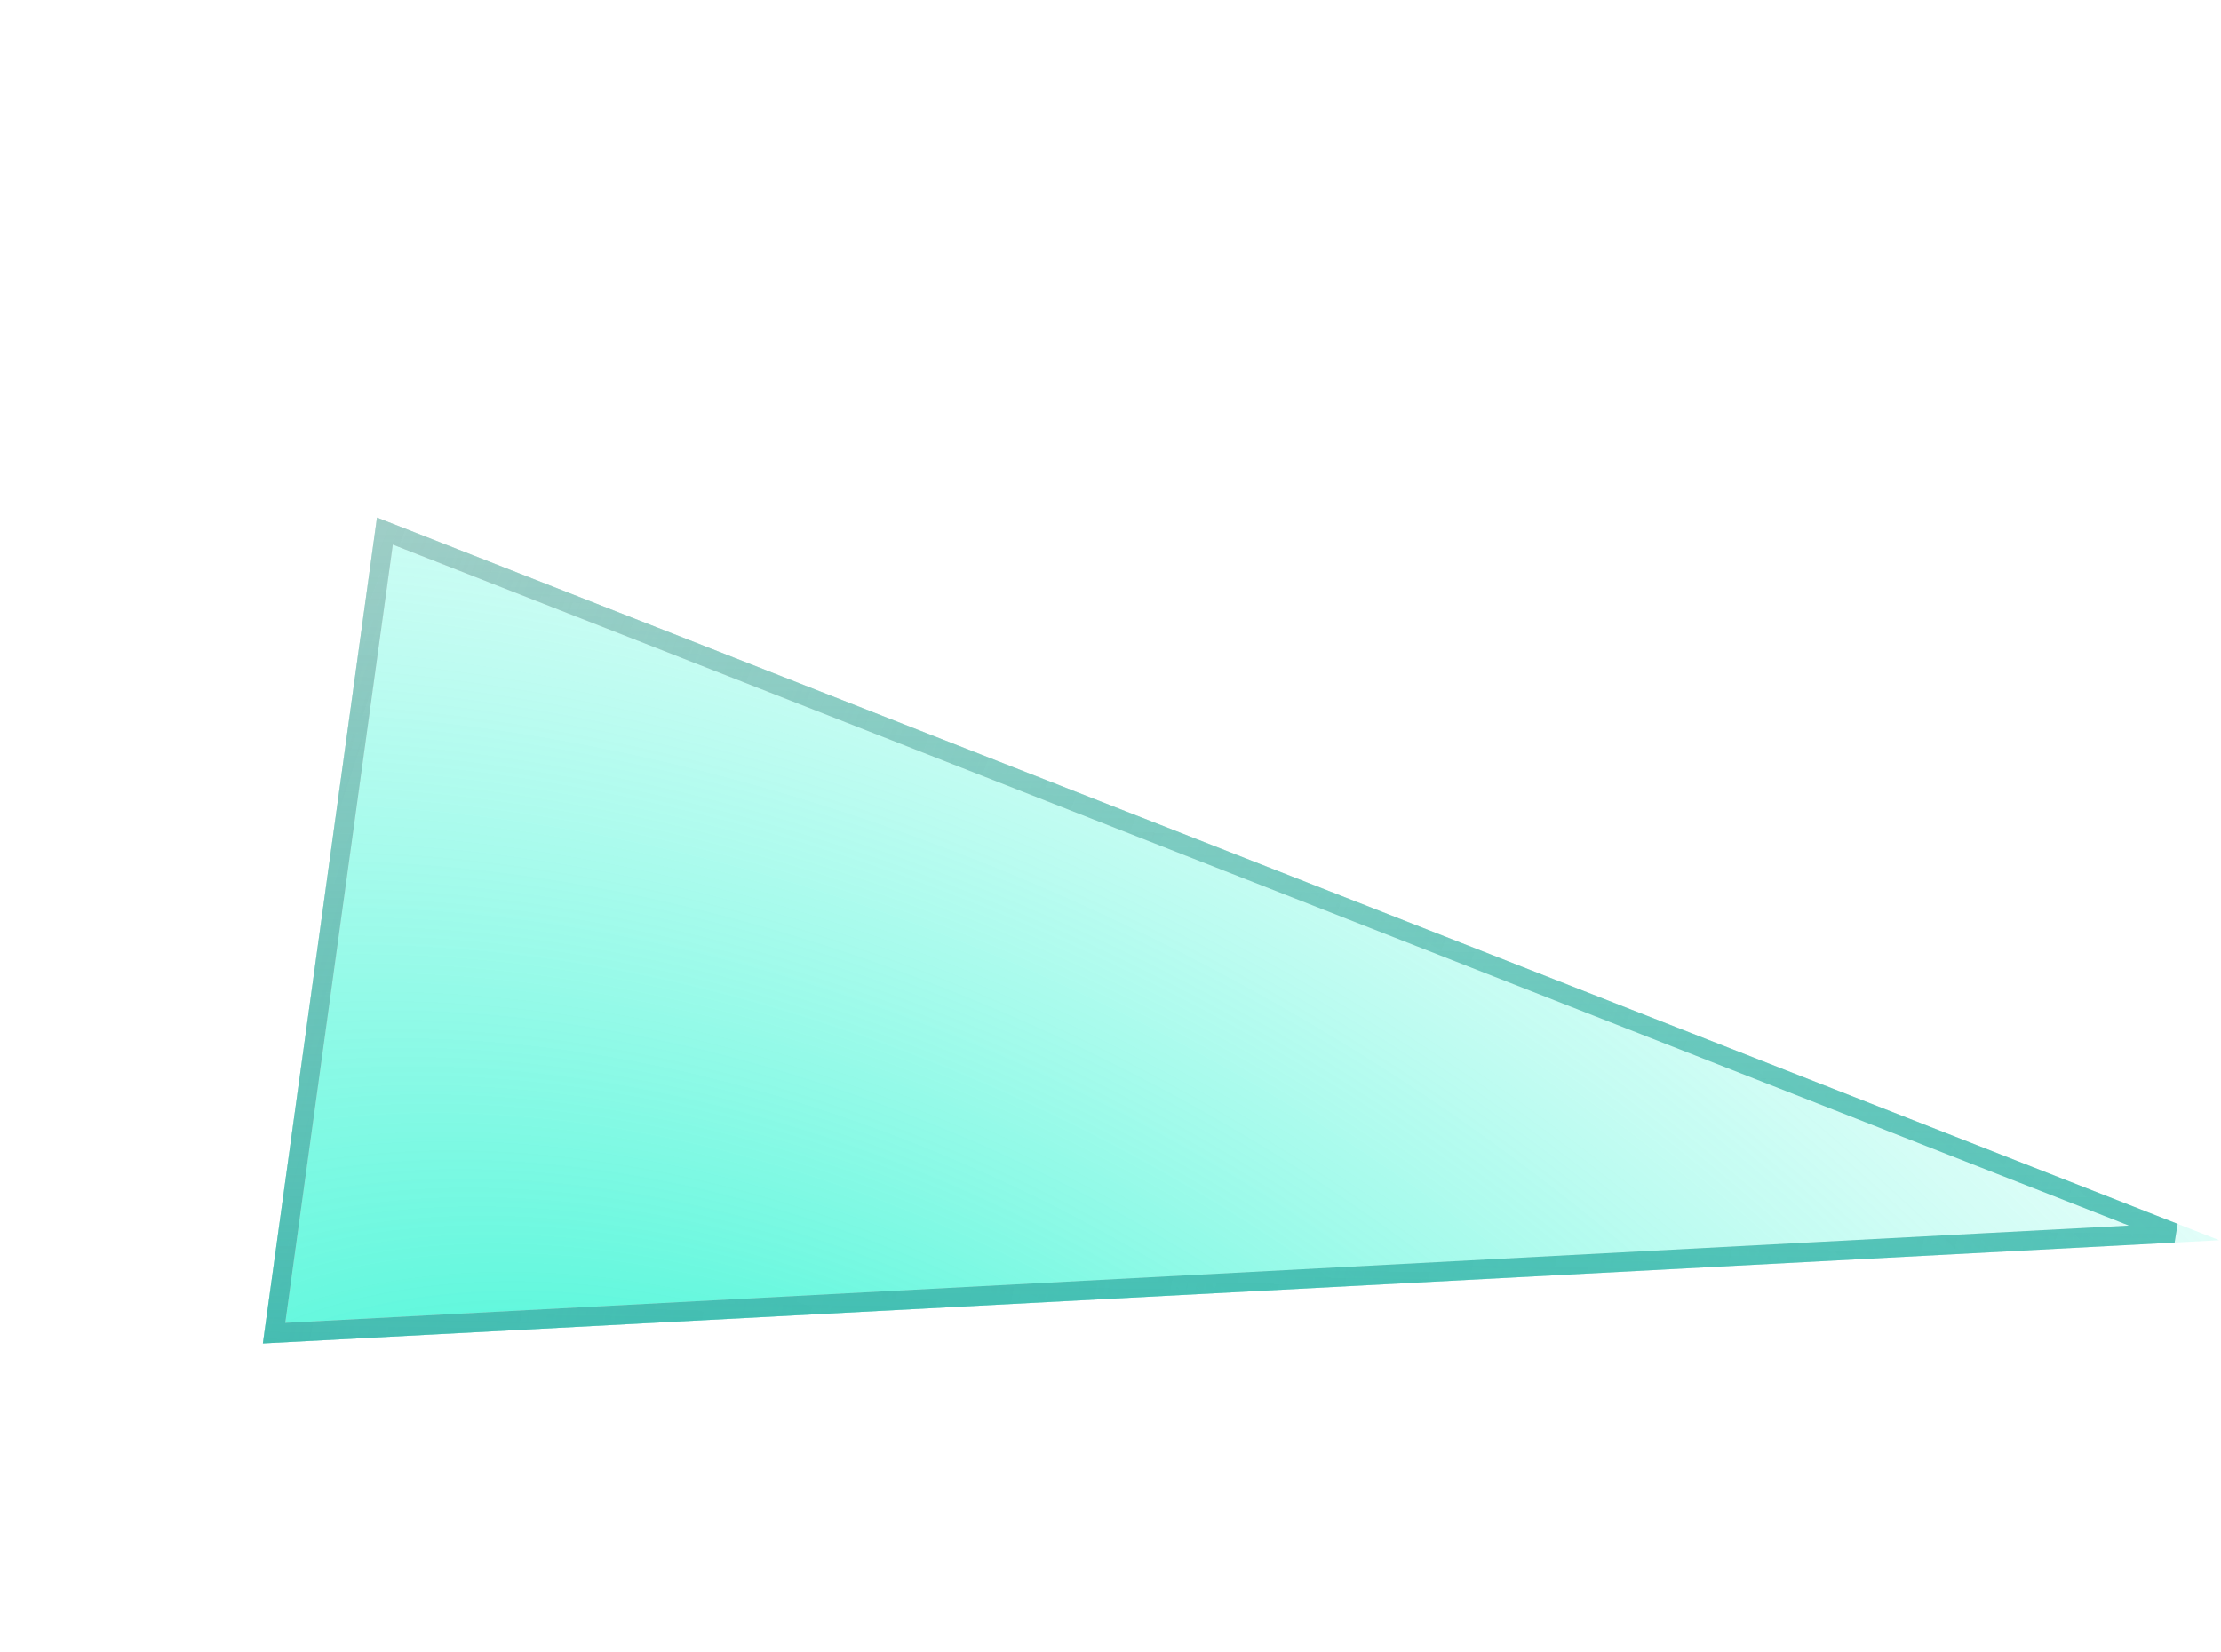 <svg width="344" height="256" viewBox="0 0 344 256" fill="none" xmlns="http://www.w3.org/2000/svg">
<g filter="url(#filter0_b)">
<path d="M40.714 208.131L58.39 80.19L343.731 192.138L40.714 208.131Z" fill="url(#paint0_radial)"/>
<path d="M336.737 191.005L42.449 206.537L59.616 82.282L336.737 191.005Z" stroke="url(#paint1_radial)" stroke-width="3"/>
<path d="M336.737 191.005L42.449 206.537L59.616 82.282L336.737 191.005Z" stroke="url(#paint2_radial)" stroke-width="3"/>
<path d="M336.737 191.005L42.449 206.537L59.616 82.282L336.737 191.005Z" stroke="url(#paint3_linear)" stroke-width="3"/>
</g>
<defs>
<filter id="filter0_b" x="-9.051" y="-9.621" width="362.782" height="313.02" filterUnits="userSpaceOnUse" color-interpolation-filters="sRGB">
<feFlood flood-opacity="0" result="BackgroundImageFix"/>
<feGaussianBlur in="BackgroundImage" stdDeviation="5"/>
<feComposite in2="SourceAlpha" operator="in" result="effect1_backgroundBlur"/>
<feBlend mode="normal" in="SourceGraphic" in2="effect1_backgroundBlur" result="shape"/>
</filter>
<radialGradient id="paint0_radial" cx="0" cy="0" r="1" gradientUnits="userSpaceOnUse" gradientTransform="translate(115.545 280.459) rotate(-62.03) scale(318.132 505.393)">
<stop stop-color="#00F3C8"/>
<stop offset="1" stop-color="white" stop-opacity="0"/>
</radialGradient>
<radialGradient id="paint1_radial" cx="0" cy="0" r="1" gradientUnits="userSpaceOnUse" gradientTransform="translate(115.545 280.459) rotate(-62.03) scale(318.132 505.393)">
<stop stop-color="#D8D8D8" stop-opacity="0"/>
<stop offset="1" stop-color="#D8D8D8"/>
</radialGradient>
<radialGradient id="paint2_radial" cx="0" cy="0" r="1" gradientUnits="userSpaceOnUse" gradientTransform="translate(337.041 196.65) rotate(-158.912) scale(316.513 502.321)">
<stop stop-color="#D8D8D8" stop-opacity="0"/>
<stop offset="1" stop-color="#D8D8D8"/>
</radialGradient>
<linearGradient id="paint3_linear" x1="114.239" y1="278.747" x2="118.829" y2="-2.876" gradientUnits="userSpaceOnUse">
<stop stop-color="#19B3AA"/>
<stop offset="1" stop-color="#19B397" stop-opacity="0"/>
</linearGradient>
</defs>
</svg>
